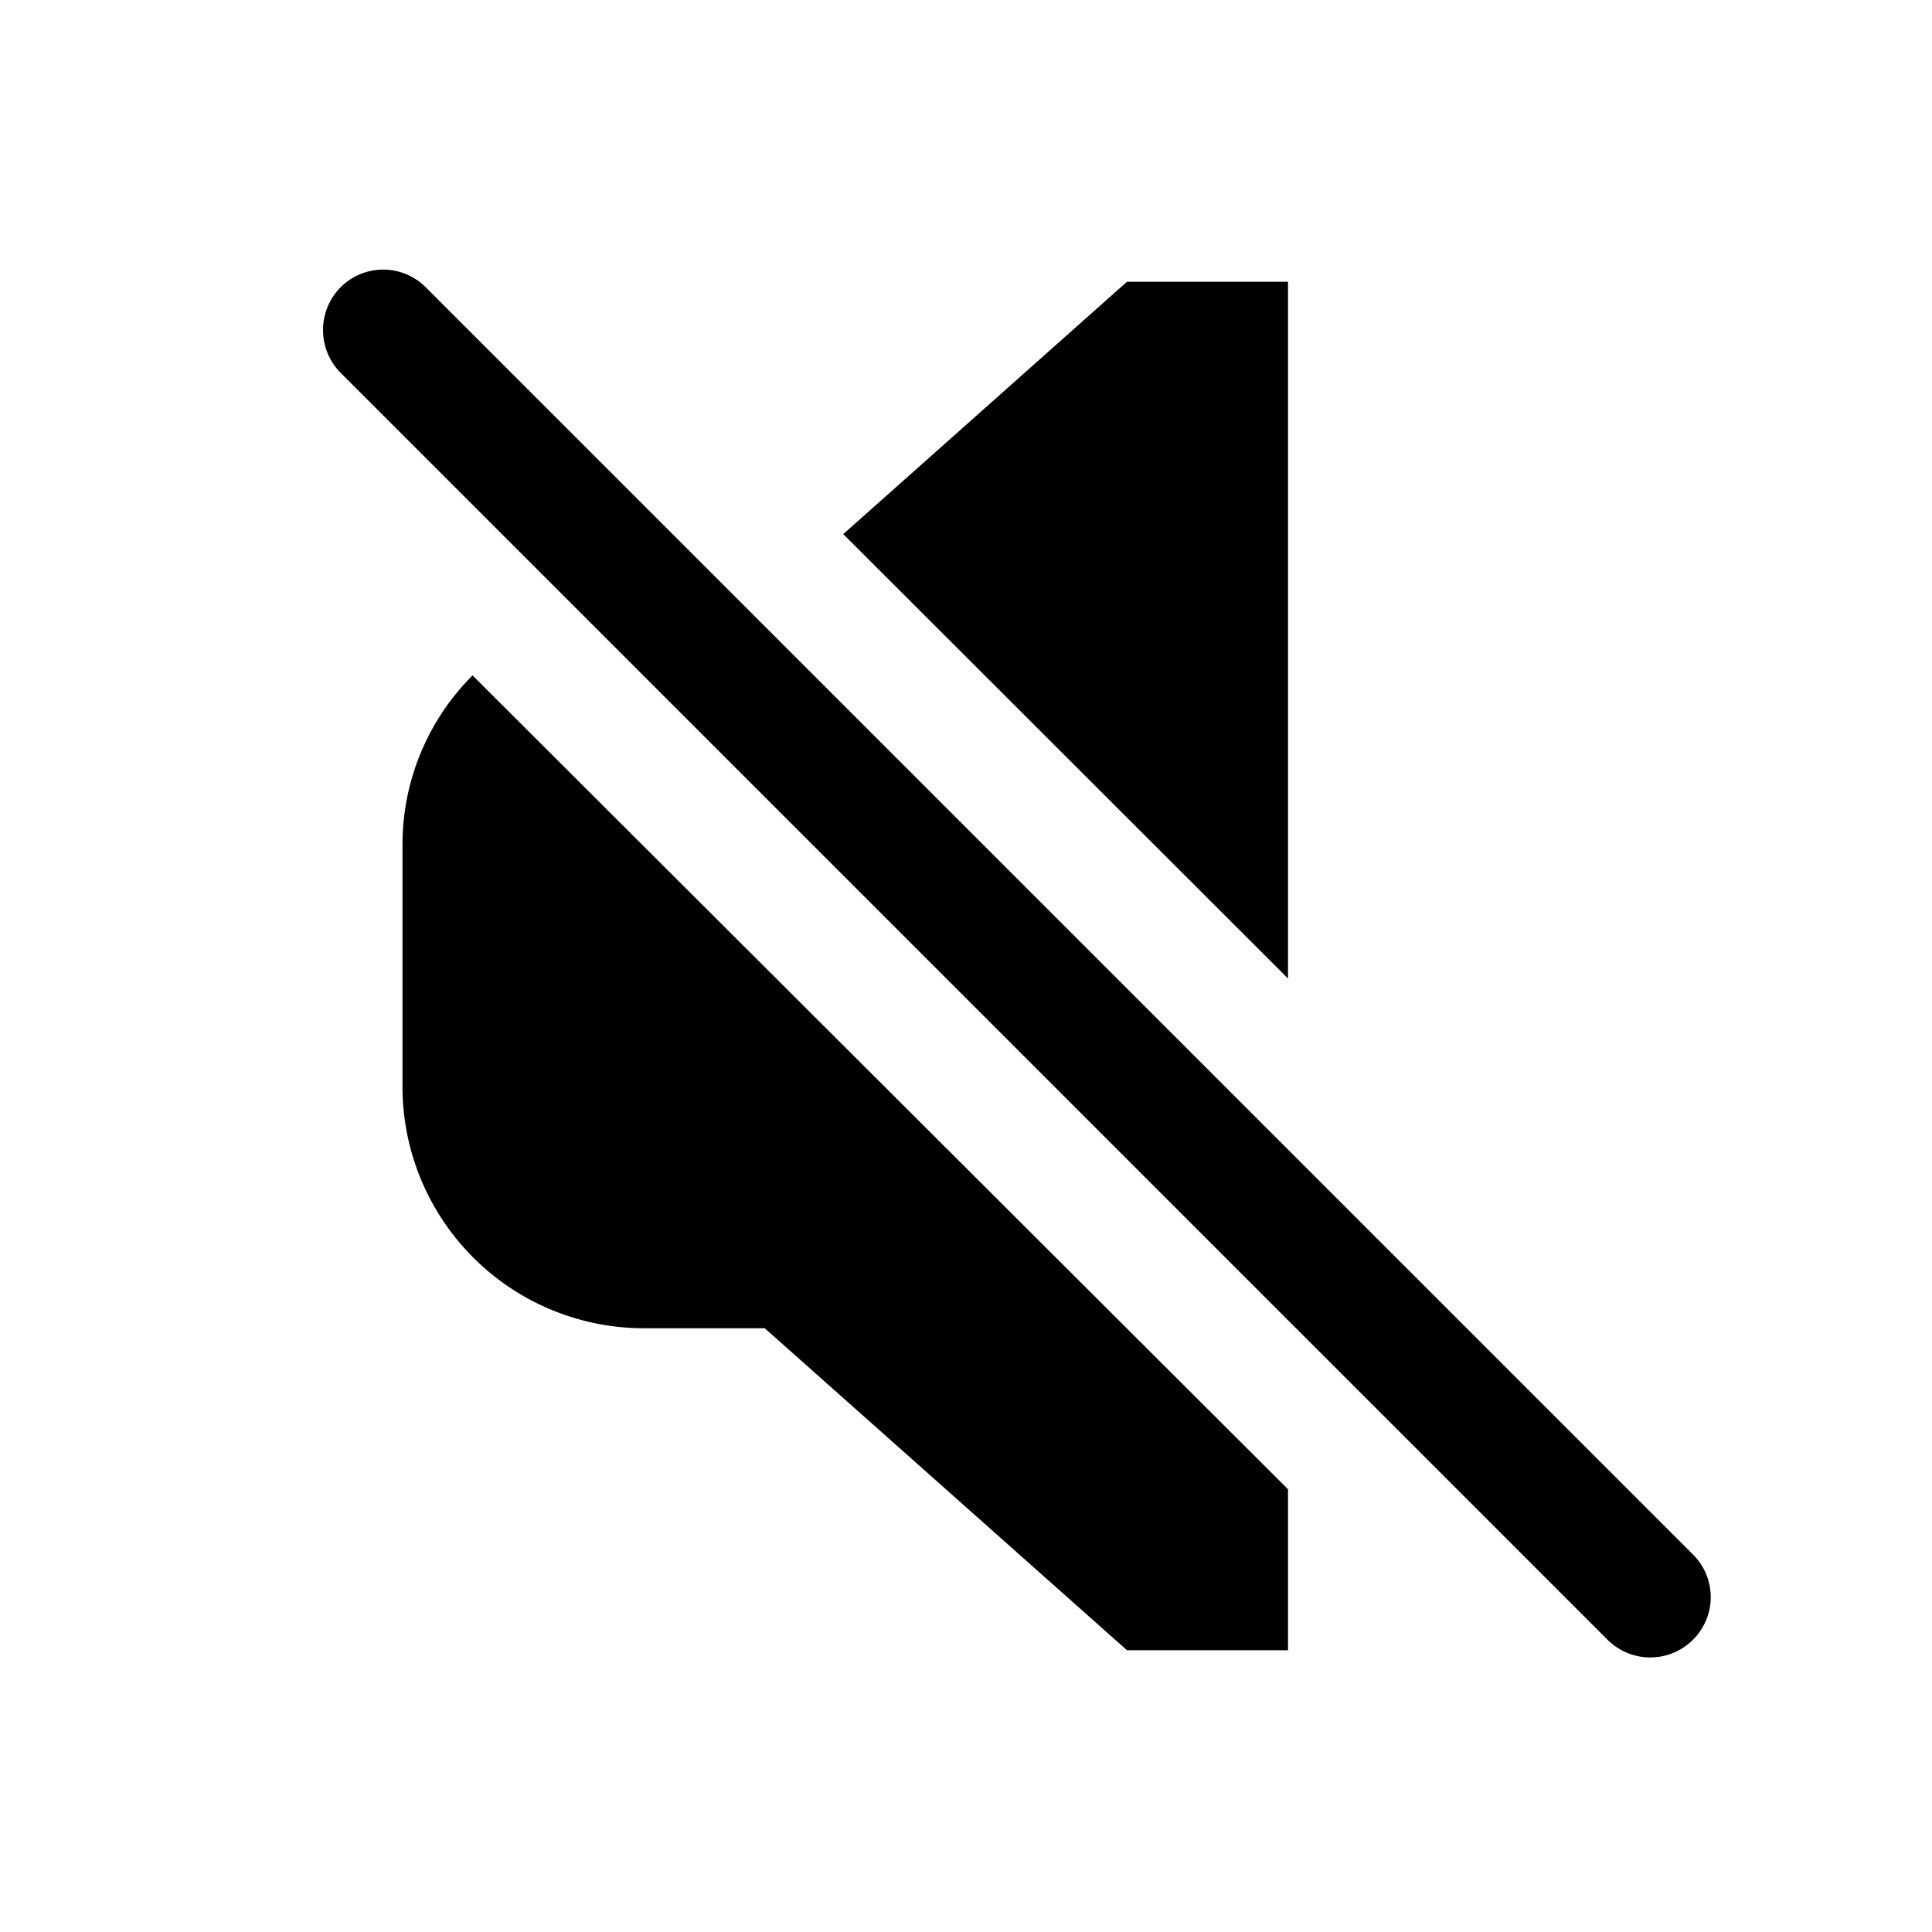<svg width="24" height="24" xmlns="http://www.w3.org/2000/svg"><path d="M4.76 3.349c.2 0 .39.08.53.221l15.74 15.74a.745.745 0 010 1.06.75.75 0 01-1.06 0L4.23 4.63a.755.755 0 010-1.06.745.745 0 01.53-.221zM5.87 8.39L16 18.5v2h-2l-4.5-4H8a3 3 0 01-3-3v-3a2.97 2.97 0 01.87-2.11zM16 3.5v8.655l-5.525-5.52L14 3.5h2z" fill-rule="evenodd"/></svg>